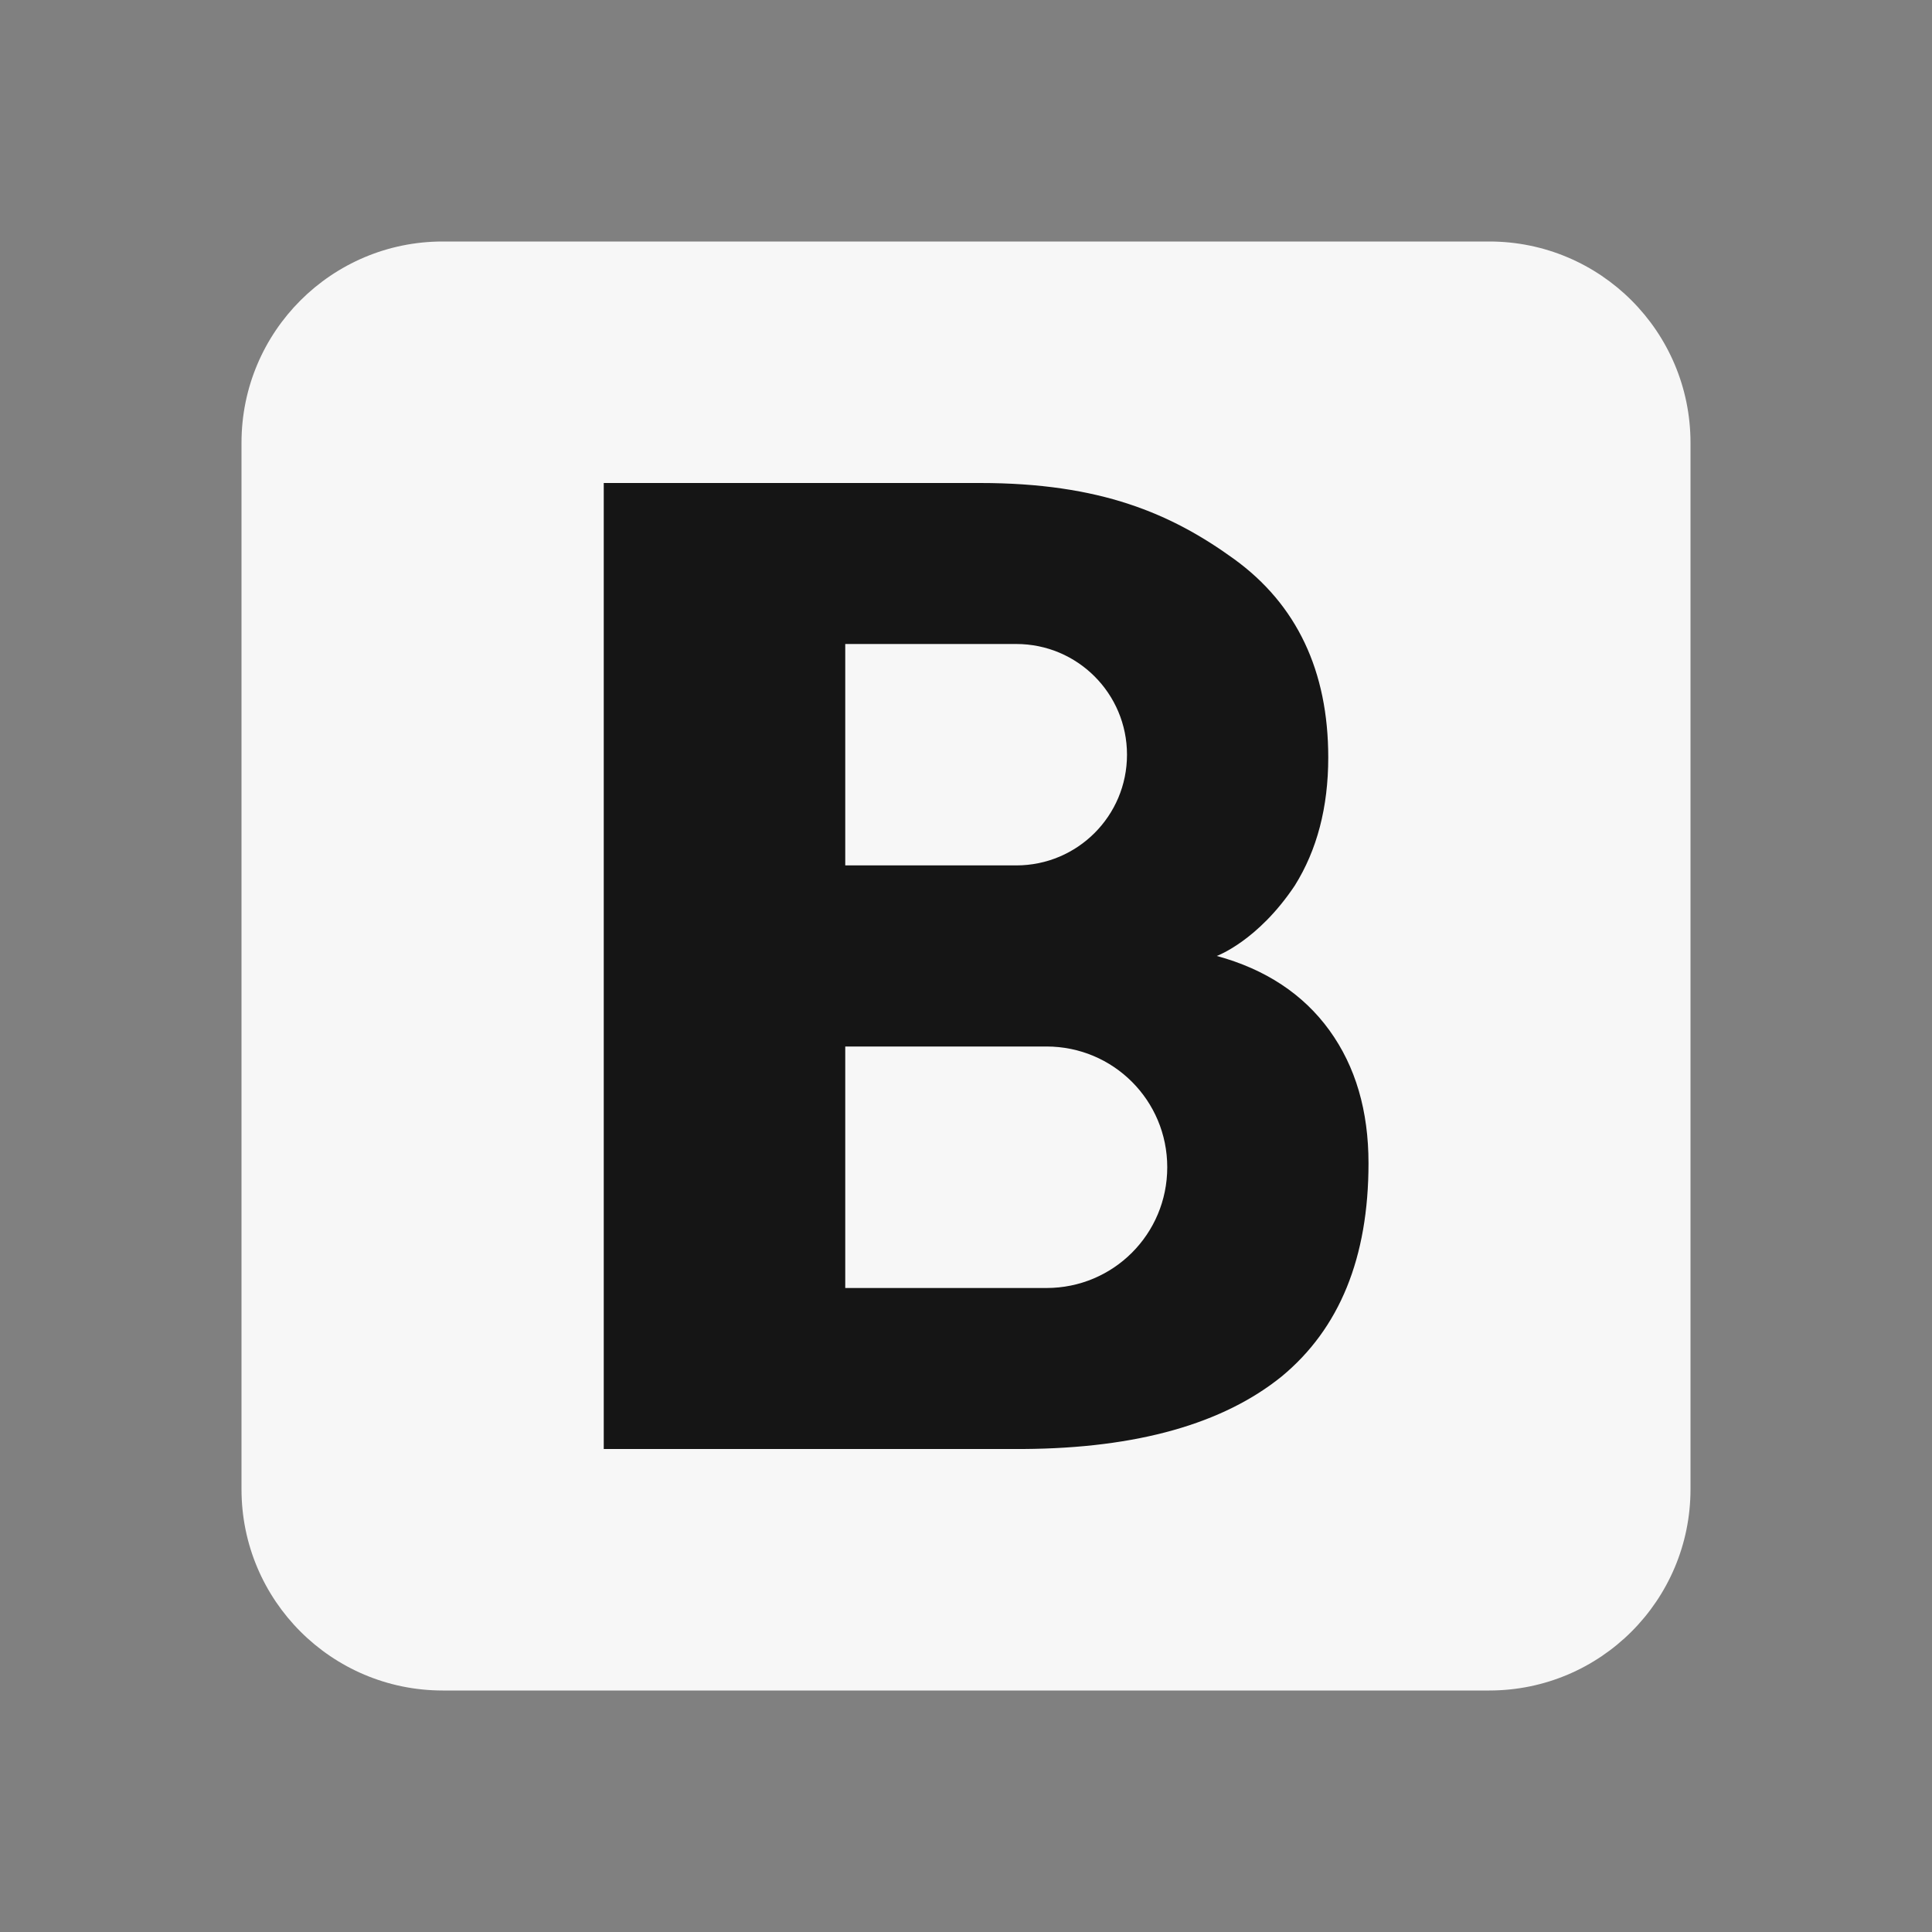 <svg width="30" height="30" viewBox="0 0 30 30" fill="none" xmlns="http://www.w3.org/2000/svg">
<rect x="0" y="0" width="30" height="30" fill="#808080" stroke="none"/>
<path d="M26.25 23.125C26.25 24.851 24.851 26.25 23.125 26.25H6.875C5.149 26.25 3.75 24.851 3.75 23.125V6.875C3.75 5.149 5.149 3.75 6.875 3.75H23.125C24.851 3.75 26.25 5.149 26.25 6.875V23.125Z" fill="#F7F7F7"/>
<path d="M20.644 16C20.238 15.438 19.65 15.05 18.894 14.844C18.894 14.844 19.531 14.613 20.106 13.75C20.45 13.2 20.625 12.537 20.625 11.762C20.625 10.419 20.137 9.387 19.163 8.681C18.188 7.975 17.087 7.5 15.219 7.5H9.375V22.5H15.894C17.663 22.488 18.994 22.106 19.9 21.375C20.8 20.631 21.25 19.531 21.25 18.062C21.25 17.25 21.05 16.562 20.644 16ZM13.125 10C13.125 10 15.731 10 15.781 10C16.731 10 17.5 10.769 17.5 11.719C17.5 12.669 16.731 13.438 15.781 13.438C15.731 13.438 13.125 13.438 13.125 13.438V10ZM16.25 20H13.125V16.25H16.25C17.288 16.25 18.125 17.087 18.125 18.125C18.125 19.163 17.288 20 16.25 20Z" fill="#151515"/>
</svg>
